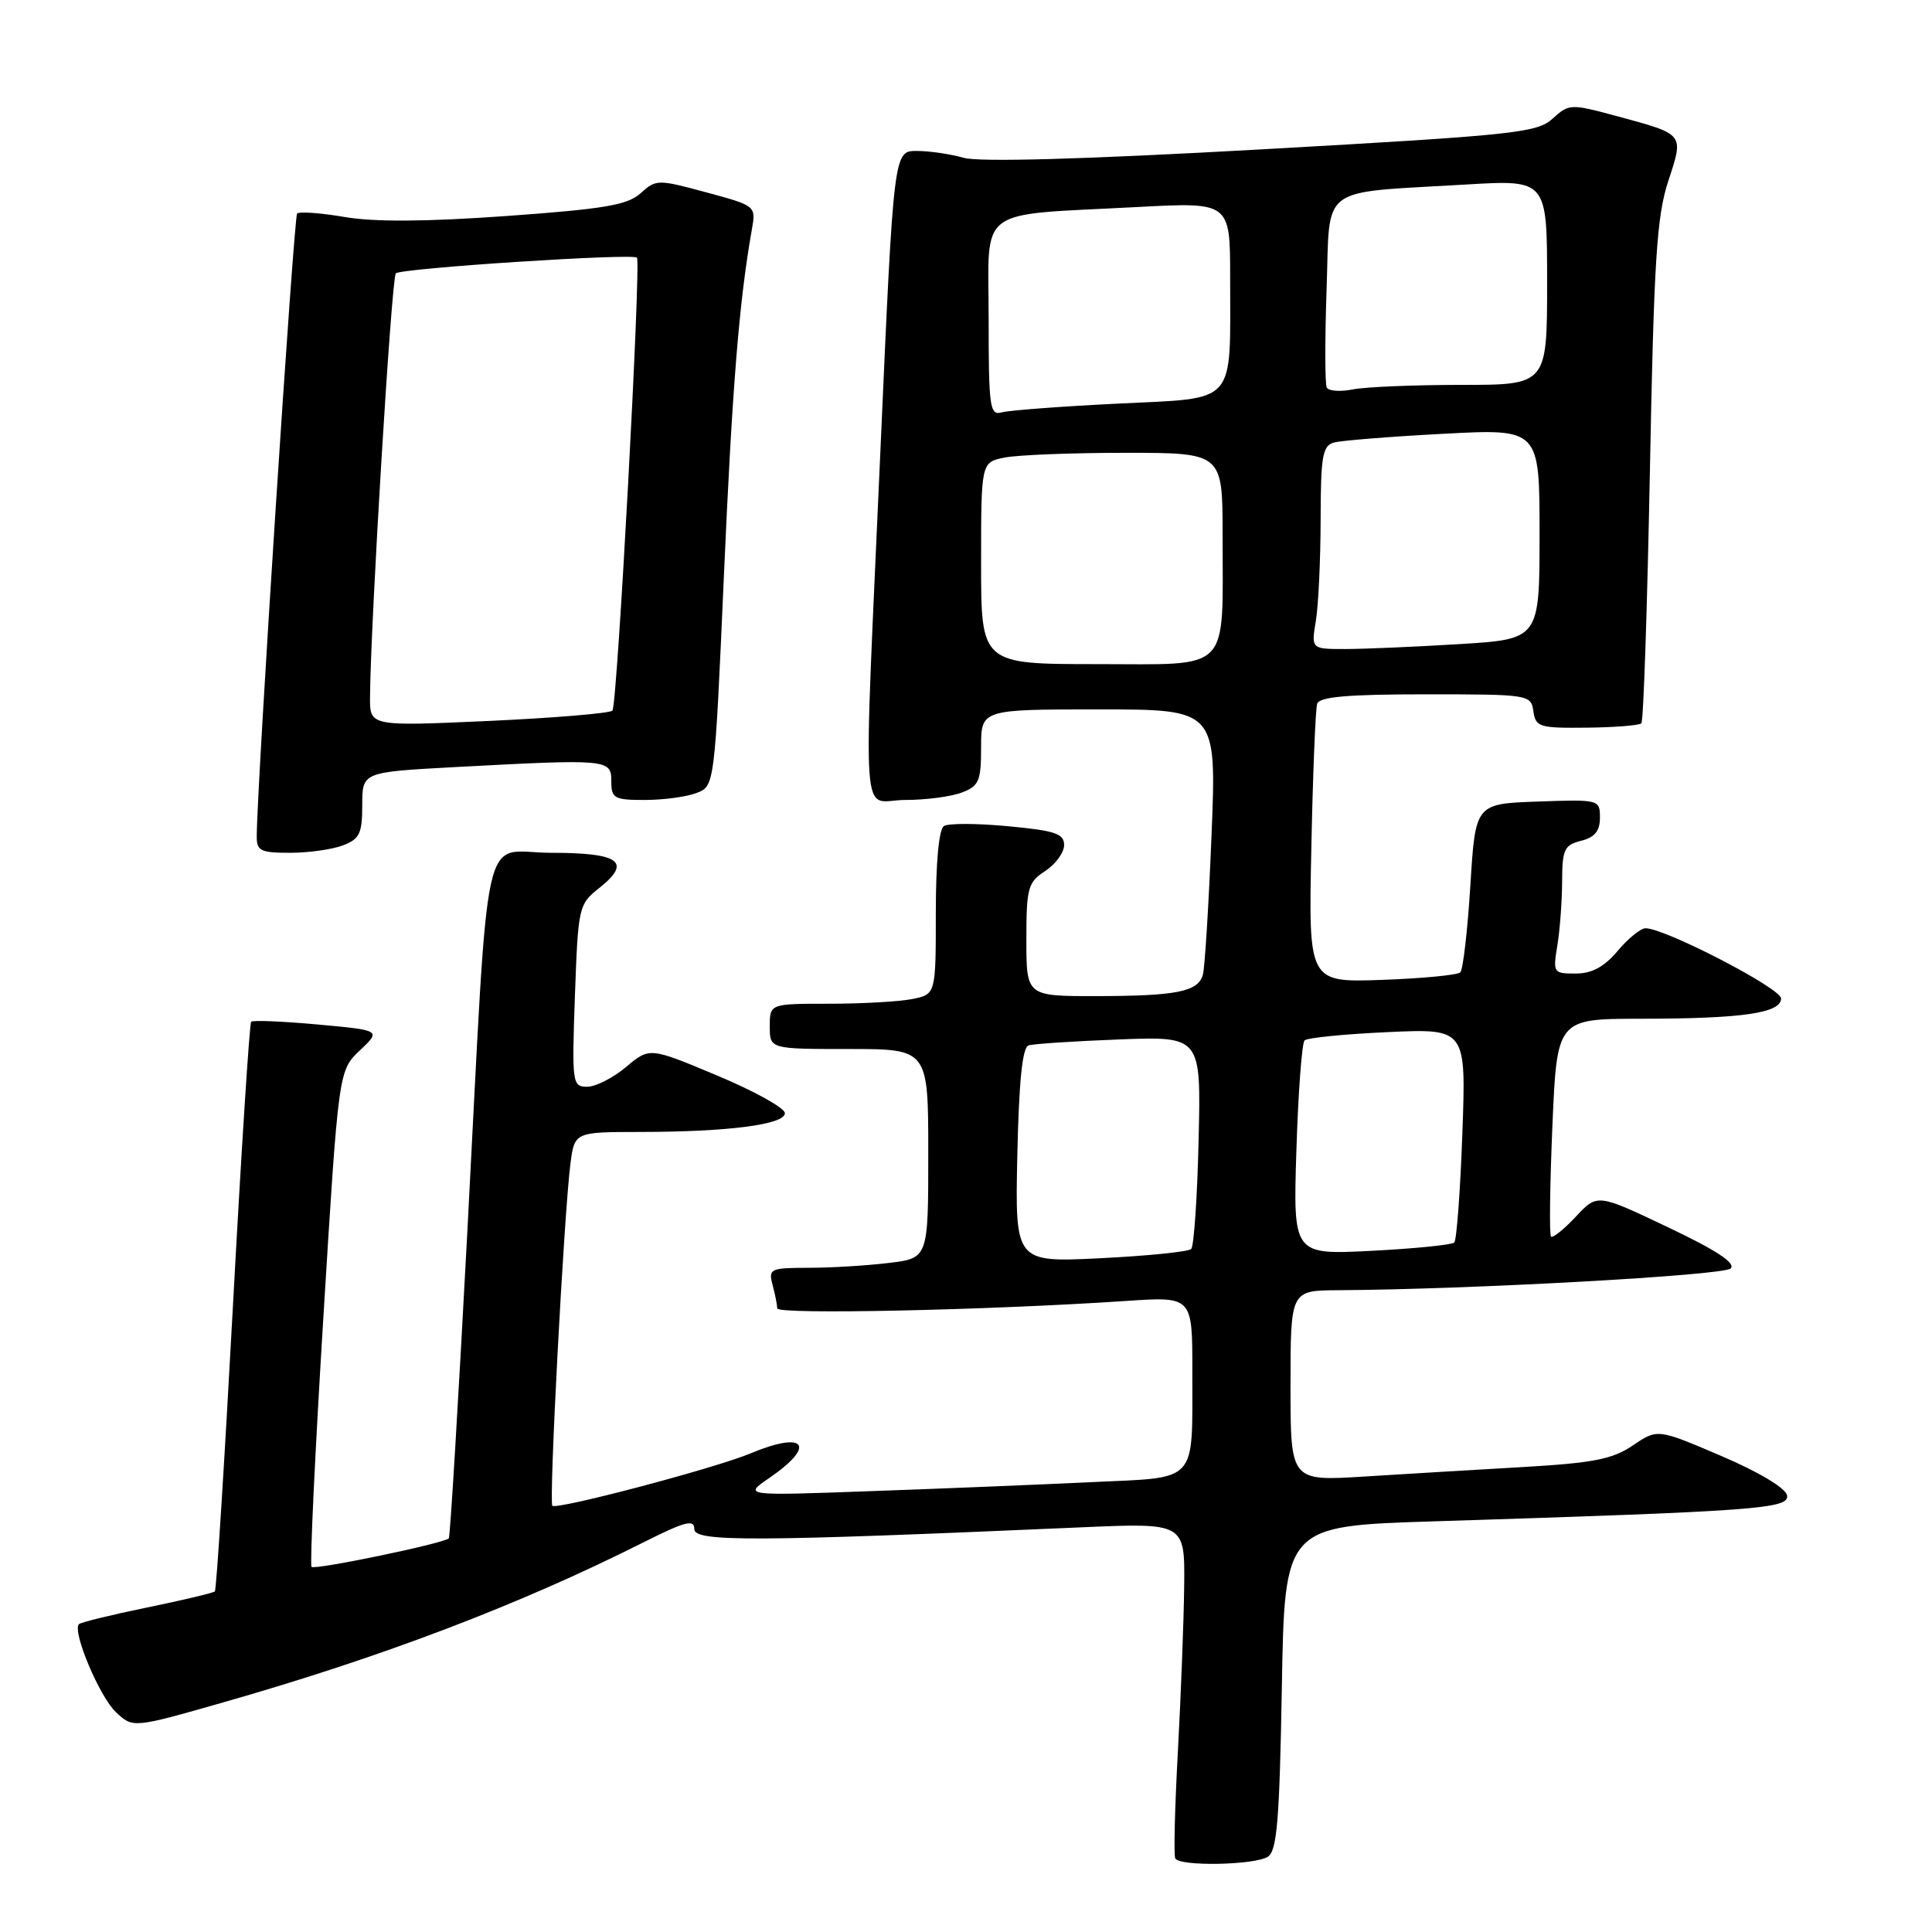 <?xml version="1.0" encoding="UTF-8" standalone="no"?>
<!DOCTYPE svg PUBLIC "-//W3C//DTD SVG 1.1//EN" "http://www.w3.org/Graphics/SVG/1.1/DTD/svg11.dtd" >
<svg xmlns="http://www.w3.org/2000/svg" xmlns:xlink="http://www.w3.org/1999/xlink" version="1.1" viewBox="0 0 256 256">
 <g >
 <path fill="currentColor"
d=" M 167.99 246.03 C 169.21 245.26 169.54 241.25 169.85 223.65 C 170.22 202.21 170.22 202.21 189.86 201.59 C 232.93 200.23 237.13 199.92 236.79 198.14 C 236.60 197.17 233.06 195.05 228.05 192.91 C 219.63 189.31 219.63 189.31 216.37 191.52 C 213.68 193.35 211.14 193.85 201.81 194.39 C 195.59 194.75 186.11 195.31 180.75 195.65 C 171.00 196.26 171.00 196.26 171.00 183.63 C 171.00 171.00 171.00 171.00 177.25 170.96 C 194.78 170.86 228.40 169.00 229.32 168.08 C 230.03 167.37 227.43 165.66 221.00 162.61 C 211.65 158.16 211.65 158.16 208.80 161.22 C 207.23 162.90 205.75 164.08 205.52 163.85 C 205.28 163.62 205.37 157.03 205.70 149.21 C 206.31 135.00 206.31 135.00 217.40 134.99 C 230.91 134.98 236.00 134.24 236.00 132.30 C 236.00 130.96 220.64 123.00 218.04 123.00 C 217.40 123.00 215.73 124.35 214.35 126.00 C 212.56 128.12 210.93 129.00 208.78 129.00 C 205.82 129.00 205.76 128.90 206.36 125.25 C 206.70 123.19 206.98 119.37 206.99 116.77 C 207.00 112.56 207.28 111.97 209.50 111.41 C 211.31 110.96 212.00 110.11 212.00 108.35 C 212.00 105.95 211.90 105.92 203.75 106.21 C 195.50 106.50 195.50 106.50 194.83 117.34 C 194.46 123.30 193.86 128.47 193.50 128.84 C 193.13 129.20 188.46 129.65 183.11 129.84 C 173.38 130.18 173.38 130.18 173.76 112.34 C 173.96 102.53 174.31 93.94 174.53 93.25 C 174.83 92.33 178.61 92.00 188.90 92.00 C 202.62 92.00 202.87 92.04 203.18 94.25 C 203.48 96.34 203.98 96.49 210.25 96.42 C 213.96 96.38 217.22 96.12 217.49 95.84 C 217.77 95.57 218.27 80.53 218.62 62.42 C 219.15 34.56 219.52 28.66 221.05 24.01 C 223.13 17.66 223.27 17.84 214.25 15.39 C 208.10 13.73 207.91 13.74 205.73 15.72 C 203.67 17.60 200.71 17.91 167.18 19.79 C 143.62 21.11 129.75 21.50 127.69 20.91 C 125.94 20.41 123.14 20.00 121.47 20.00 C 118.42 20.00 118.42 20.00 116.68 59.25 C 114.37 111.62 113.97 106.00 119.93 106.00 C 122.65 106.00 126.02 105.56 127.43 105.02 C 129.72 104.16 130.00 103.50 130.00 99.02 C 130.00 94.00 130.00 94.00 145.61 94.00 C 161.21 94.00 161.21 94.00 160.53 110.75 C 160.16 119.96 159.64 128.24 159.39 129.14 C 158.76 131.41 155.98 131.97 145.25 131.99 C 136.00 132.00 136.00 132.00 136.00 124.52 C 136.00 117.65 136.20 116.91 138.50 115.41 C 139.88 114.51 141.00 112.96 141.00 111.97 C 141.00 110.46 139.80 110.06 133.58 109.48 C 129.50 109.09 125.68 109.08 125.08 109.45 C 124.41 109.86 124.00 114.25 124.00 120.93 C 124.00 131.75 124.00 131.75 120.87 132.38 C 119.16 132.72 114.21 133.00 109.87 133.00 C 102.00 133.00 102.00 133.00 102.00 136.00 C 102.00 139.00 102.00 139.00 112.50 139.00 C 123.00 139.00 123.00 139.00 123.00 152.86 C 123.00 166.72 123.00 166.72 117.75 167.35 C 114.86 167.70 110.09 167.99 107.13 167.99 C 102.06 168.00 101.80 168.12 102.37 170.25 C 102.70 171.49 102.98 172.89 102.99 173.37 C 103.00 174.21 130.96 173.61 149.25 172.38 C 158.00 171.79 158.00 171.79 157.99 181.64 C 157.97 196.77 158.92 195.71 144.66 196.39 C 137.97 196.71 124.85 197.25 115.50 197.58 C 98.50 198.20 98.50 198.20 101.92 195.85 C 108.23 191.53 106.74 189.54 99.48 192.57 C 94.76 194.55 73.76 200.09 73.19 199.52 C 72.71 199.04 74.73 160.91 75.58 154.25 C 76.12 150.00 76.12 150.00 84.81 149.99 C 96.53 149.98 104.00 149.01 104.00 147.50 C 104.00 146.82 99.97 144.58 95.04 142.52 C 86.08 138.76 86.08 138.76 82.96 141.38 C 81.25 142.82 78.93 144.00 77.80 144.00 C 75.83 144.00 75.77 143.56 76.18 131.94 C 76.61 120.10 76.66 119.84 79.47 117.61 C 83.75 114.19 82.08 113.00 73.01 113.00 C 63.61 113.00 64.88 107.23 61.91 163.50 C 60.74 185.50 59.65 203.65 59.47 203.84 C 58.85 204.50 41.73 208.06 41.28 207.62 C 41.04 207.37 41.74 192.48 42.85 174.52 C 44.86 141.86 44.86 141.86 47.68 139.19 C 50.50 136.52 50.50 136.52 42.09 135.75 C 37.47 135.33 33.51 135.16 33.28 135.39 C 33.06 135.61 31.97 152.60 30.86 173.14 C 29.75 193.68 28.68 210.66 28.47 210.87 C 28.26 211.07 24.22 212.03 19.50 213.00 C 14.78 213.97 10.71 214.96 10.46 215.21 C 9.53 216.14 13.18 224.82 15.36 226.87 C 17.62 228.99 17.62 228.99 29.56 225.58 C 50.60 219.58 68.85 212.63 85.22 204.39 C 90.77 201.60 92.00 201.27 92.00 202.61 C 92.00 204.32 99.72 204.29 143.25 202.38 C 157.00 201.78 157.00 201.78 156.91 210.14 C 156.86 214.74 156.48 224.57 156.08 232.00 C 155.67 239.43 155.51 245.84 155.73 246.25 C 156.29 247.33 166.22 247.15 167.99 246.03 Z  M 45.43 112.02 C 47.65 111.18 48.00 110.45 48.00 106.68 C 48.00 102.31 48.00 102.31 60.16 101.65 C 80.57 100.56 81.00 100.59 81.00 103.50 C 81.00 105.79 81.37 106.00 85.43 106.00 C 87.87 106.00 90.95 105.59 92.28 105.08 C 94.69 104.17 94.69 104.17 95.92 76.33 C 97.02 51.30 97.95 39.80 99.63 30.39 C 100.18 27.29 100.15 27.26 93.59 25.49 C 87.17 23.75 86.93 23.75 84.89 25.60 C 83.16 27.17 80.10 27.69 67.15 28.62 C 56.54 29.38 49.63 29.43 45.70 28.76 C 42.51 28.21 39.66 28.01 39.37 28.30 C 38.93 28.73 34.08 103.50 34.02 110.75 C 34.00 112.75 34.50 113.00 38.43 113.00 C 40.87 113.00 44.02 112.56 45.43 112.02 Z  M 134.80 153.09 C 135.02 143.18 135.47 138.78 136.30 138.52 C 136.96 138.31 142.37 137.96 148.32 137.73 C 159.15 137.32 159.15 137.32 158.82 151.08 C 158.65 158.65 158.20 165.14 157.84 165.50 C 157.48 165.86 152.08 166.41 145.84 166.72 C 134.50 167.28 134.50 167.28 134.80 153.09 Z  M 171.78 152.39 C 172.02 144.75 172.51 138.21 172.86 137.86 C 173.21 137.51 178.17 137.02 183.88 136.76 C 194.27 136.29 194.27 136.29 193.77 150.18 C 193.50 157.81 193.01 164.32 192.70 164.64 C 192.38 164.95 187.45 165.45 181.73 165.74 C 171.34 166.27 171.34 166.27 171.78 152.39 Z  M 130.00 74.62 C 130.00 61.25 130.00 61.25 133.12 60.63 C 134.84 60.28 142.04 60.00 149.12 60.00 C 162.00 60.00 162.00 60.00 162.00 70.88 C 162.00 89.35 163.31 88.00 145.38 88.00 C 130.00 88.00 130.00 88.00 130.00 74.62 Z  M 174.36 82.25 C 174.70 80.19 174.98 74.14 174.99 68.82 C 175.00 60.46 175.24 59.07 176.75 58.64 C 177.71 58.37 184.24 57.85 191.25 57.48 C 204.00 56.80 204.00 56.80 204.00 70.75 C 204.00 84.70 204.00 84.70 193.34 85.35 C 187.48 85.71 180.67 86.00 178.21 86.00 C 173.74 86.00 173.74 86.00 174.36 82.25 Z  M 131.00 42.16 C 131.00 27.14 129.07 28.58 150.75 27.43 C 163.00 26.78 163.00 26.78 163.00 36.76 C 163.00 53.88 164.06 52.69 148.14 53.48 C 140.64 53.85 133.71 54.37 132.75 54.64 C 131.15 55.09 131.00 54.04 131.00 42.16 Z  M 175.80 51.35 C 175.56 50.88 175.55 45.02 175.78 38.32 C 176.27 24.29 174.48 25.63 194.25 24.45 C 205.00 23.81 205.00 23.81 205.00 37.40 C 205.00 51.00 205.00 51.00 193.62 51.00 C 187.37 51.00 180.90 51.27 179.25 51.60 C 177.59 51.93 176.04 51.82 175.80 51.35 Z  M 49.03 92.37 C 49.10 82.49 51.88 36.78 52.45 36.22 C 53.12 35.54 83.92 33.54 84.40 34.14 C 84.96 34.85 81.79 93.52 81.15 94.16 C 80.79 94.52 73.41 95.13 64.75 95.53 C 49.00 96.24 49.00 96.24 49.03 92.37 Z "/>
</g>
</svg>